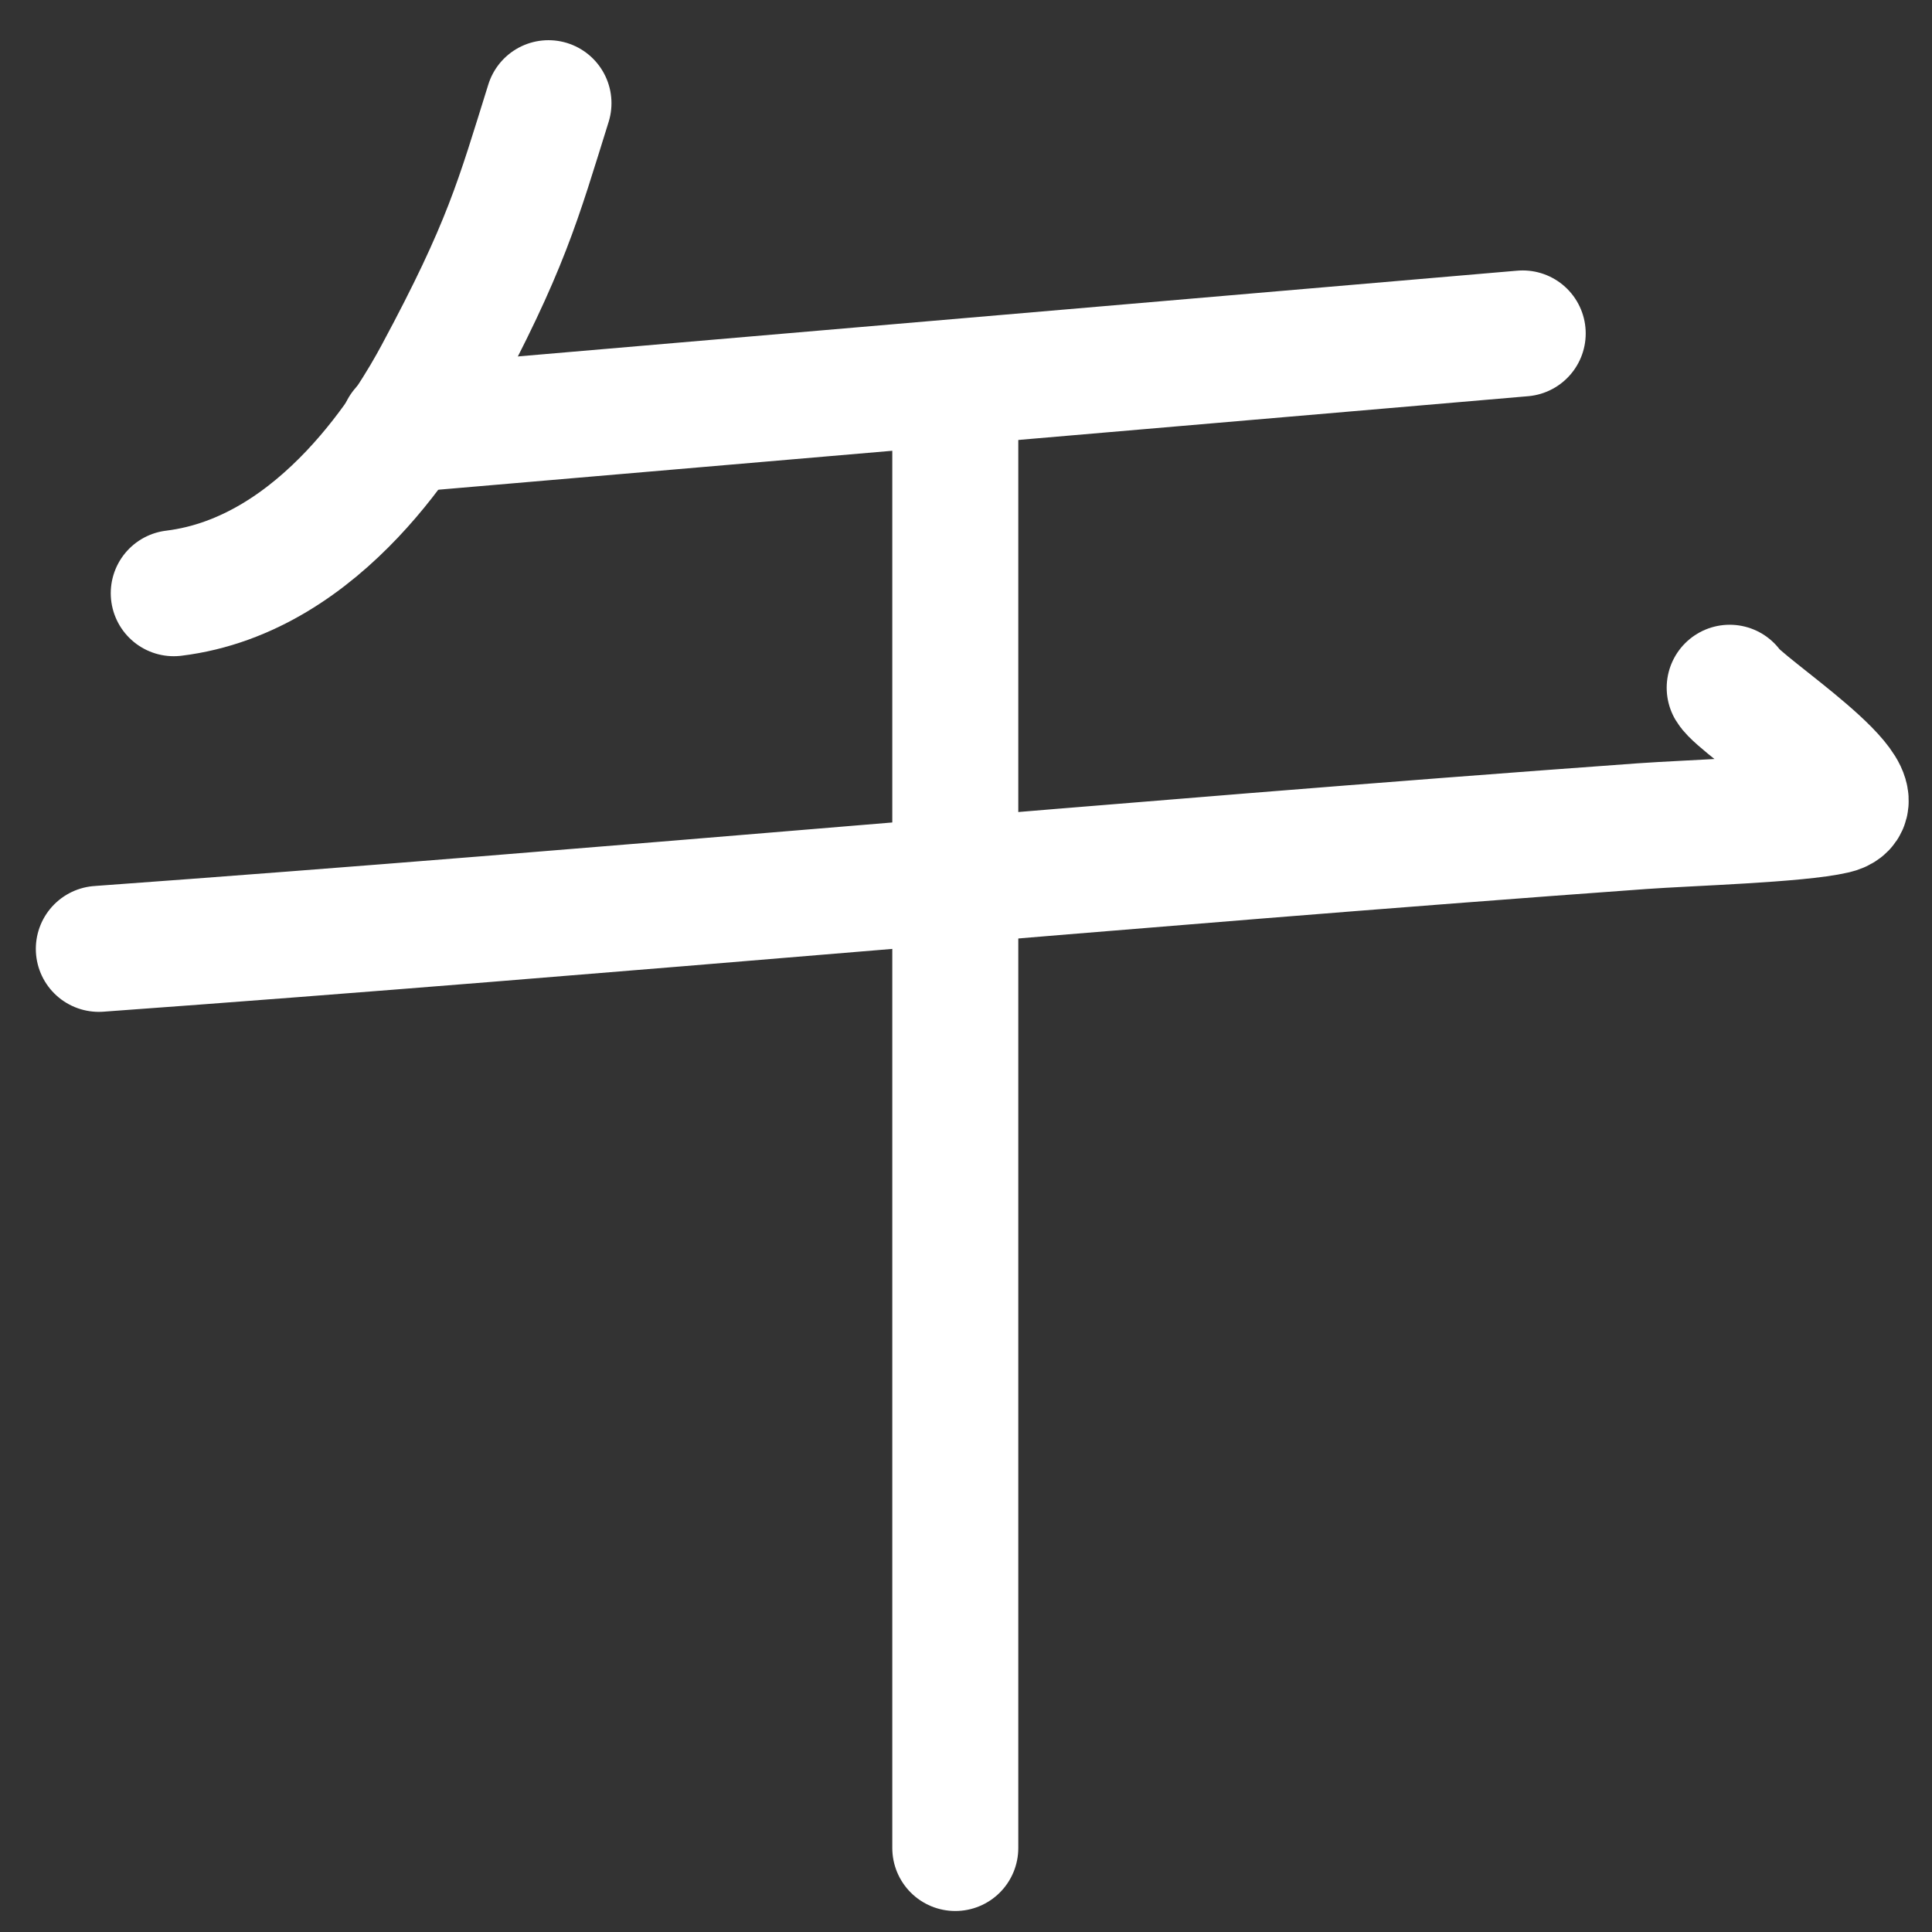 <svg width="46" height="46" viewBox="0 0 46 46" fill="none" xmlns="http://www.w3.org/2000/svg">
<rect x="0" y="0" width="46" height="46" fill="#333333" stroke="none"/>
<path d="M13.059 2.457C12.332 4.782 12.052 5.868 10.405 8.931C9.828 10.004 7.686 13.69 4.137 14.124" stroke="white" stroke-width="3" stroke-linecap="round"/>
<path d="M9.592 10.227L36.255 7.939" stroke="white" stroke-width="3" stroke-linecap="round"/>
<path d="M22.745 10.273V25.97V44" stroke="white" stroke-width="3" stroke-linecap="round"/>
<path d="M2.353 22.592C14.634 21.703 26.827 20.558 39.091 19.671C40.191 19.591 42.81 19.515 43.684 19.309C44.908 19.021 41.446 16.82 41.183 16.375" stroke="white" stroke-width="3" stroke-linecap="round"/>
</svg>
